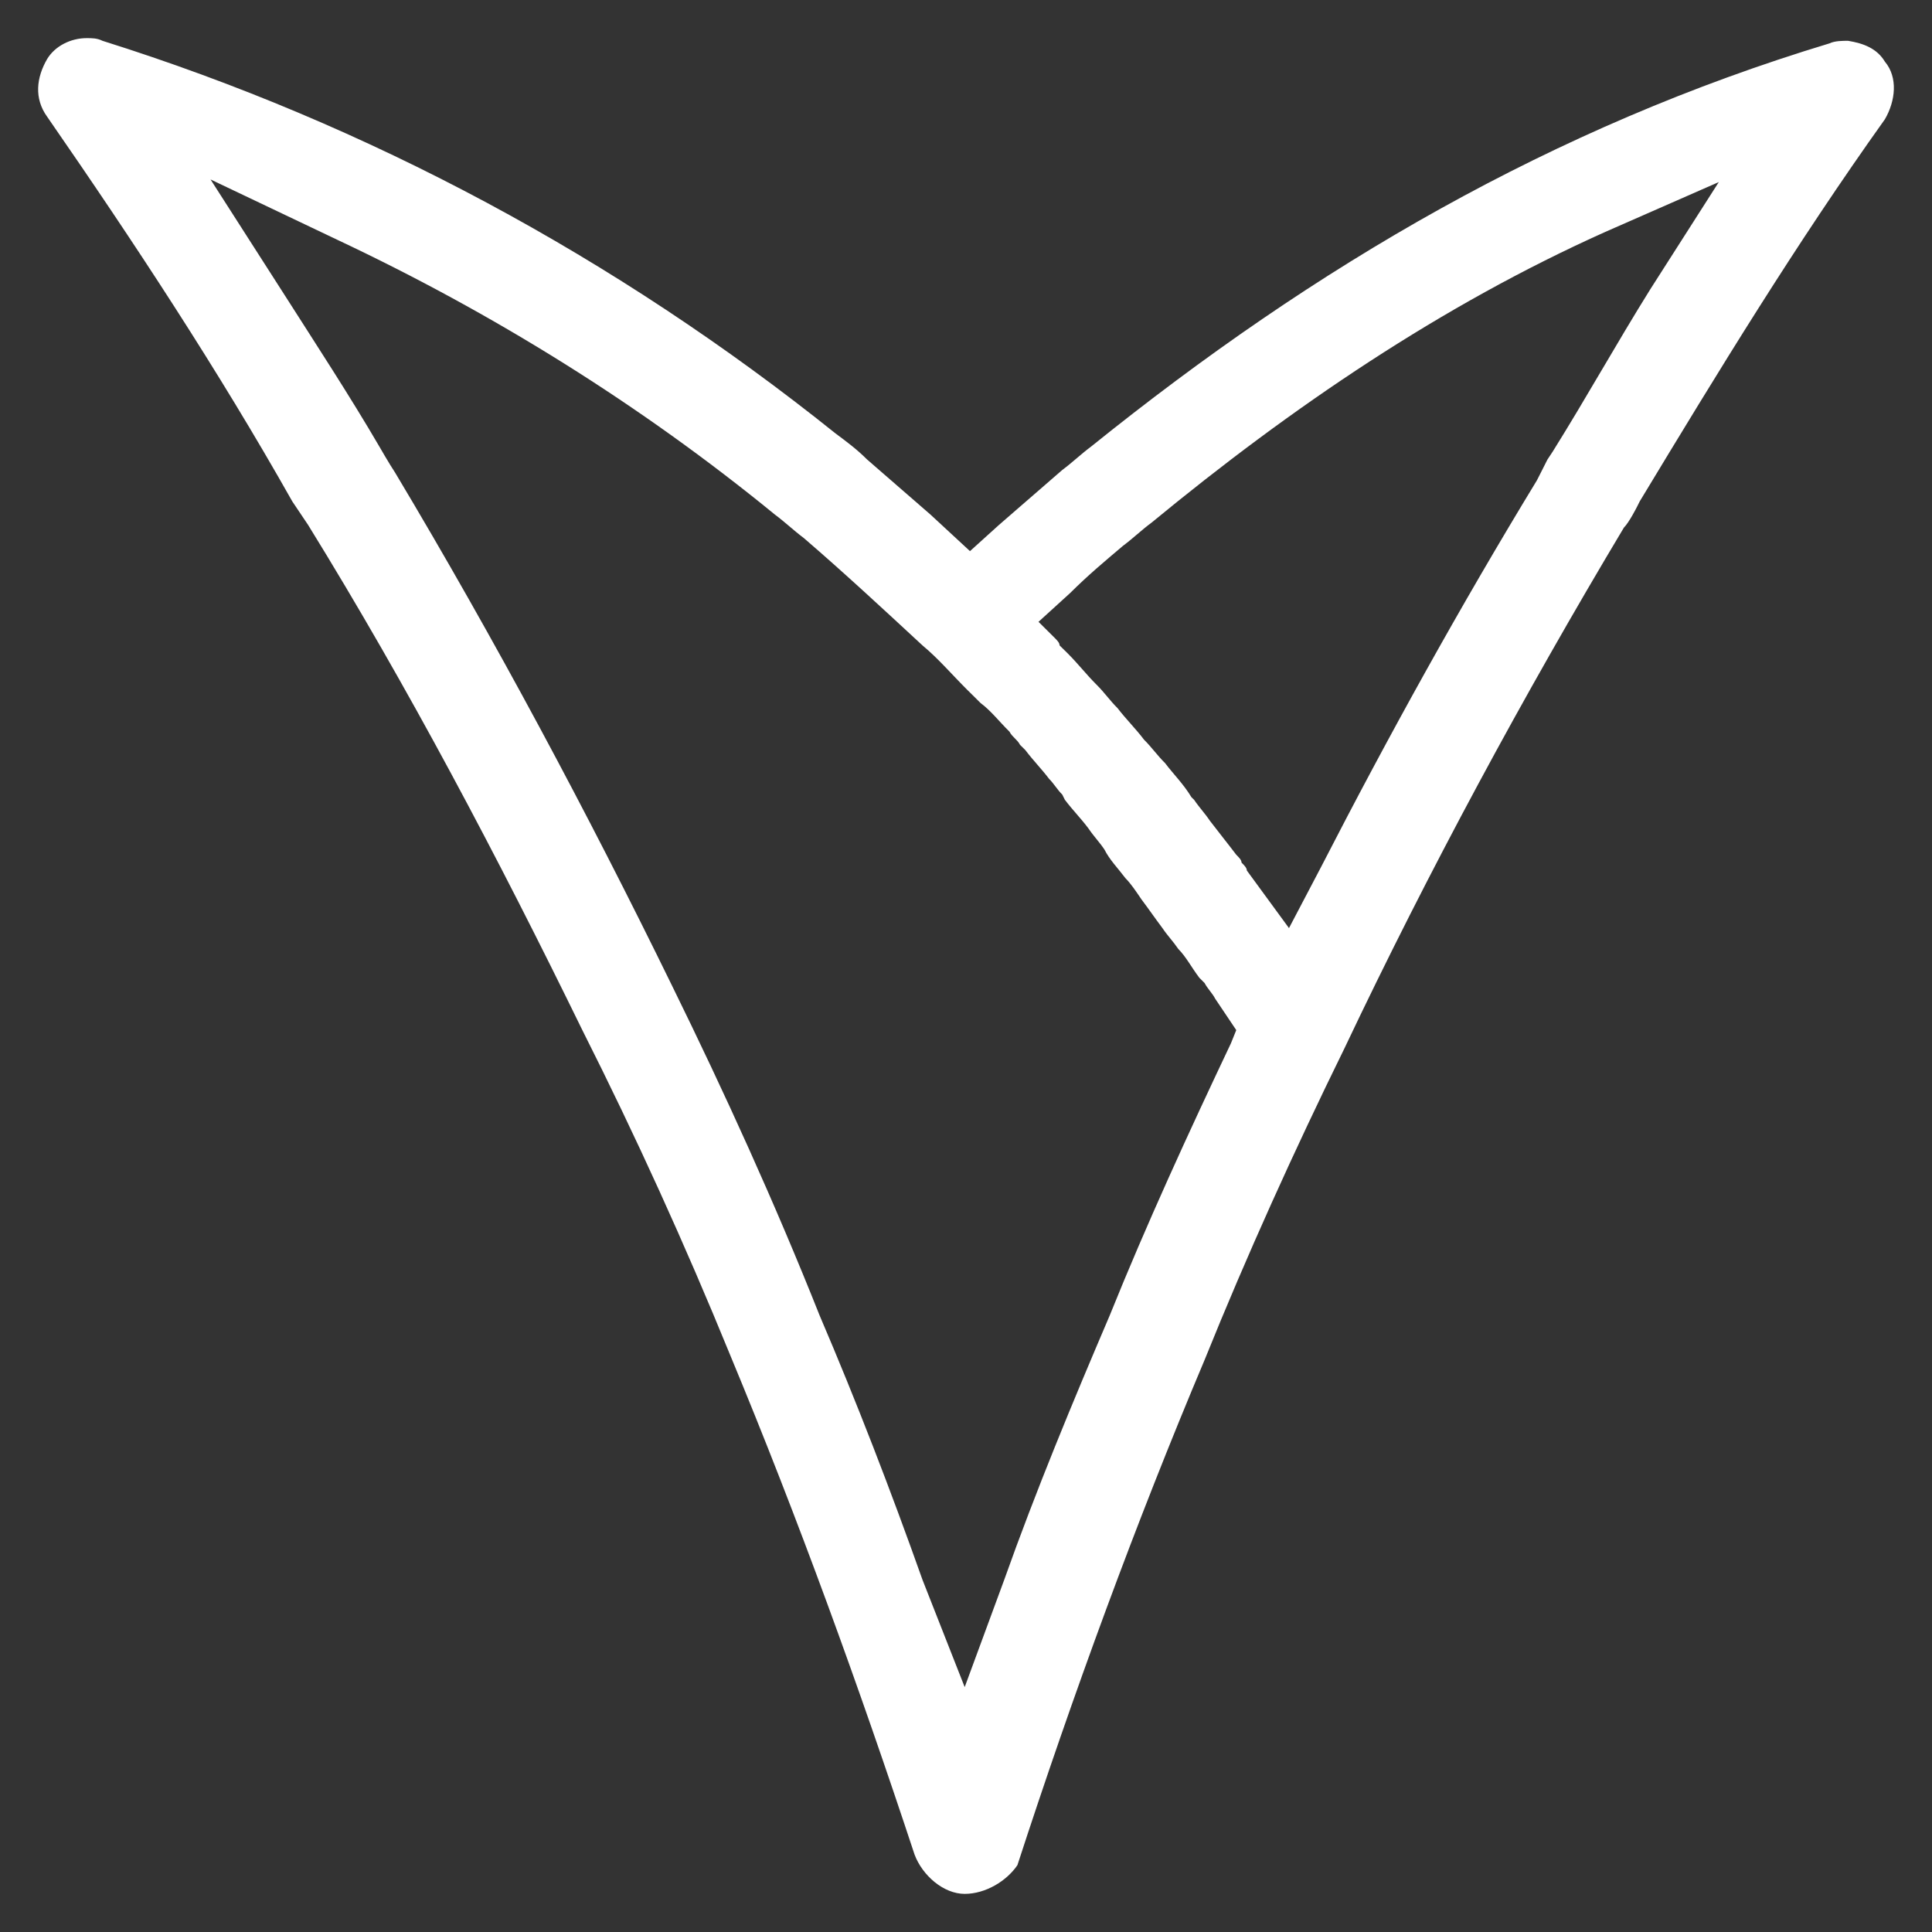 <?xml version="1.0" encoding="UTF-8"?>
<svg width="34px" height="34px" viewBox="0 0 34 34" version="1.1" xmlns="http://www.w3.org/2000/svg" xmlns:xlink="http://www.w3.org/1999/xlink">
    <rect x="0" y="0" width="34" height="34" fill="#333333" stroke="none"/>
    <!-- Generator: Sketch 52.6 (67491) - http://www.bohemiancoding.com/sketch -->
    <title>logo-vera</title>
    <desc>Created with Sketch.</desc>
    <g id="Page-1" stroke="none" stroke-width="1" fill="none" fill-rule="evenodd">
        <g id="logo-vera" fill="#FFFFFF" fill-rule="nonzero">
            <path d="M16.977,33.329 C16.605,33.329 16.234,33.007 16.095,32.638 C15.121,29.69 14.054,26.742 12.847,23.84 C12.056,21.903 11.19,19.997 10.248,18.128 C8.763,15.089 7.186,12.094 5.422,9.238 L5.144,8.824 C3.845,6.521 2.359,4.263 0.829,2.053 C0.596,1.73 0.642,1.362 0.829,1.04 C0.967,0.81 1.245,0.671 1.525,0.671 C1.617,0.671 1.71,0.671 1.803,0.718 C6.49,2.191 10.851,4.54 14.703,7.627 C14.888,7.765 15.075,7.902 15.26,8.087 L16.374,9.055 L17.07,9.699 L17.58,9.238 L18.694,8.271 C18.879,8.133 19.019,7.995 19.204,7.857 C23.149,4.679 27.325,2.237 32.197,0.763 C32.29,0.718 32.43,0.718 32.522,0.718 C32.8,0.763 33.033,0.855 33.171,1.085 C33.404,1.362 33.358,1.777 33.171,2.099 C31.594,4.31 30.248,6.521 28.856,8.824 L28.81,8.916 C28.81,8.916 28.671,9.193 28.578,9.285 C26.814,12.233 25.144,15.319 23.659,18.451 C22.777,20.247 21.942,22.09 21.199,23.932 C19.993,26.788 18.879,29.829 17.905,32.823 C17.719,33.099 17.348,33.329 16.977,33.329 Z M5.004,5.185 C5.562,6.06 6.165,6.982 6.675,7.857 C6.675,7.857 6.861,8.18 6.953,8.317 C8.717,11.266 10.34,14.305 11.826,17.345 C12.754,19.234 13.636,21.169 14.424,23.15 C15.075,24.67 15.678,26.235 16.234,27.801 L16.977,29.69 L17.673,27.801 C18.229,26.235 18.879,24.67 19.529,23.15 C20.179,21.537 20.921,19.925 21.663,18.359 L21.756,18.128 L21.385,17.575 C21.339,17.484 21.246,17.392 21.199,17.3 L21.107,17.208 C20.967,17.023 20.874,16.839 20.736,16.7 C20.642,16.562 20.549,16.47 20.457,16.333 C20.318,16.148 20.225,16.01 20.086,15.825 C19.993,15.687 19.9,15.549 19.808,15.457 C19.668,15.272 19.529,15.134 19.436,14.95 C19.343,14.812 19.25,14.72 19.157,14.582 C19.019,14.397 18.879,14.259 18.74,14.075 L18.694,13.983 C18.601,13.891 18.554,13.799 18.462,13.706 C18.322,13.522 18.183,13.384 18.044,13.2 L17.951,13.108 C17.905,13.016 17.812,12.969 17.766,12.877 C17.58,12.694 17.441,12.509 17.255,12.371 L17.162,12.278 L17.023,12.141 C16.745,11.864 16.512,11.588 16.234,11.358 C15.538,10.713 14.842,10.068 14.146,9.469 C13.961,9.33 13.821,9.193 13.636,9.055 C11.269,7.119 8.67,5.507 5.932,4.218 L3.705,3.158 L5.004,5.185 Z M28.253,4.08 C25.376,5.369 22.731,7.166 20.271,9.193 C20.086,9.33 19.946,9.469 19.761,9.607 C19.436,9.883 19.157,10.114 18.833,10.436 L18.276,10.943 L18.554,11.219 C18.601,11.266 18.647,11.311 18.647,11.358 L18.787,11.496 C18.972,11.68 19.112,11.864 19.297,12.049 C19.436,12.186 19.529,12.325 19.668,12.463 C19.808,12.647 19.993,12.831 20.132,13.016 C20.271,13.154 20.364,13.292 20.504,13.43 C20.642,13.614 20.829,13.799 20.967,14.029 L21.014,14.075 C21.107,14.213 21.199,14.305 21.292,14.444 C21.432,14.628 21.617,14.858 21.756,15.042 C21.803,15.089 21.849,15.134 21.849,15.18 C21.895,15.227 21.942,15.272 21.942,15.319 L22.684,16.333 L23.241,15.272 C24.448,12.924 25.7,10.666 27.046,8.455 L27.093,8.363 L27.232,8.088 L27.324,7.949 C27.928,6.982 28.438,6.06 29.041,5.093 L30.248,3.204 L28.253,4.08 Z" id="Shape"></path>
        </g>
    </g>
</svg>